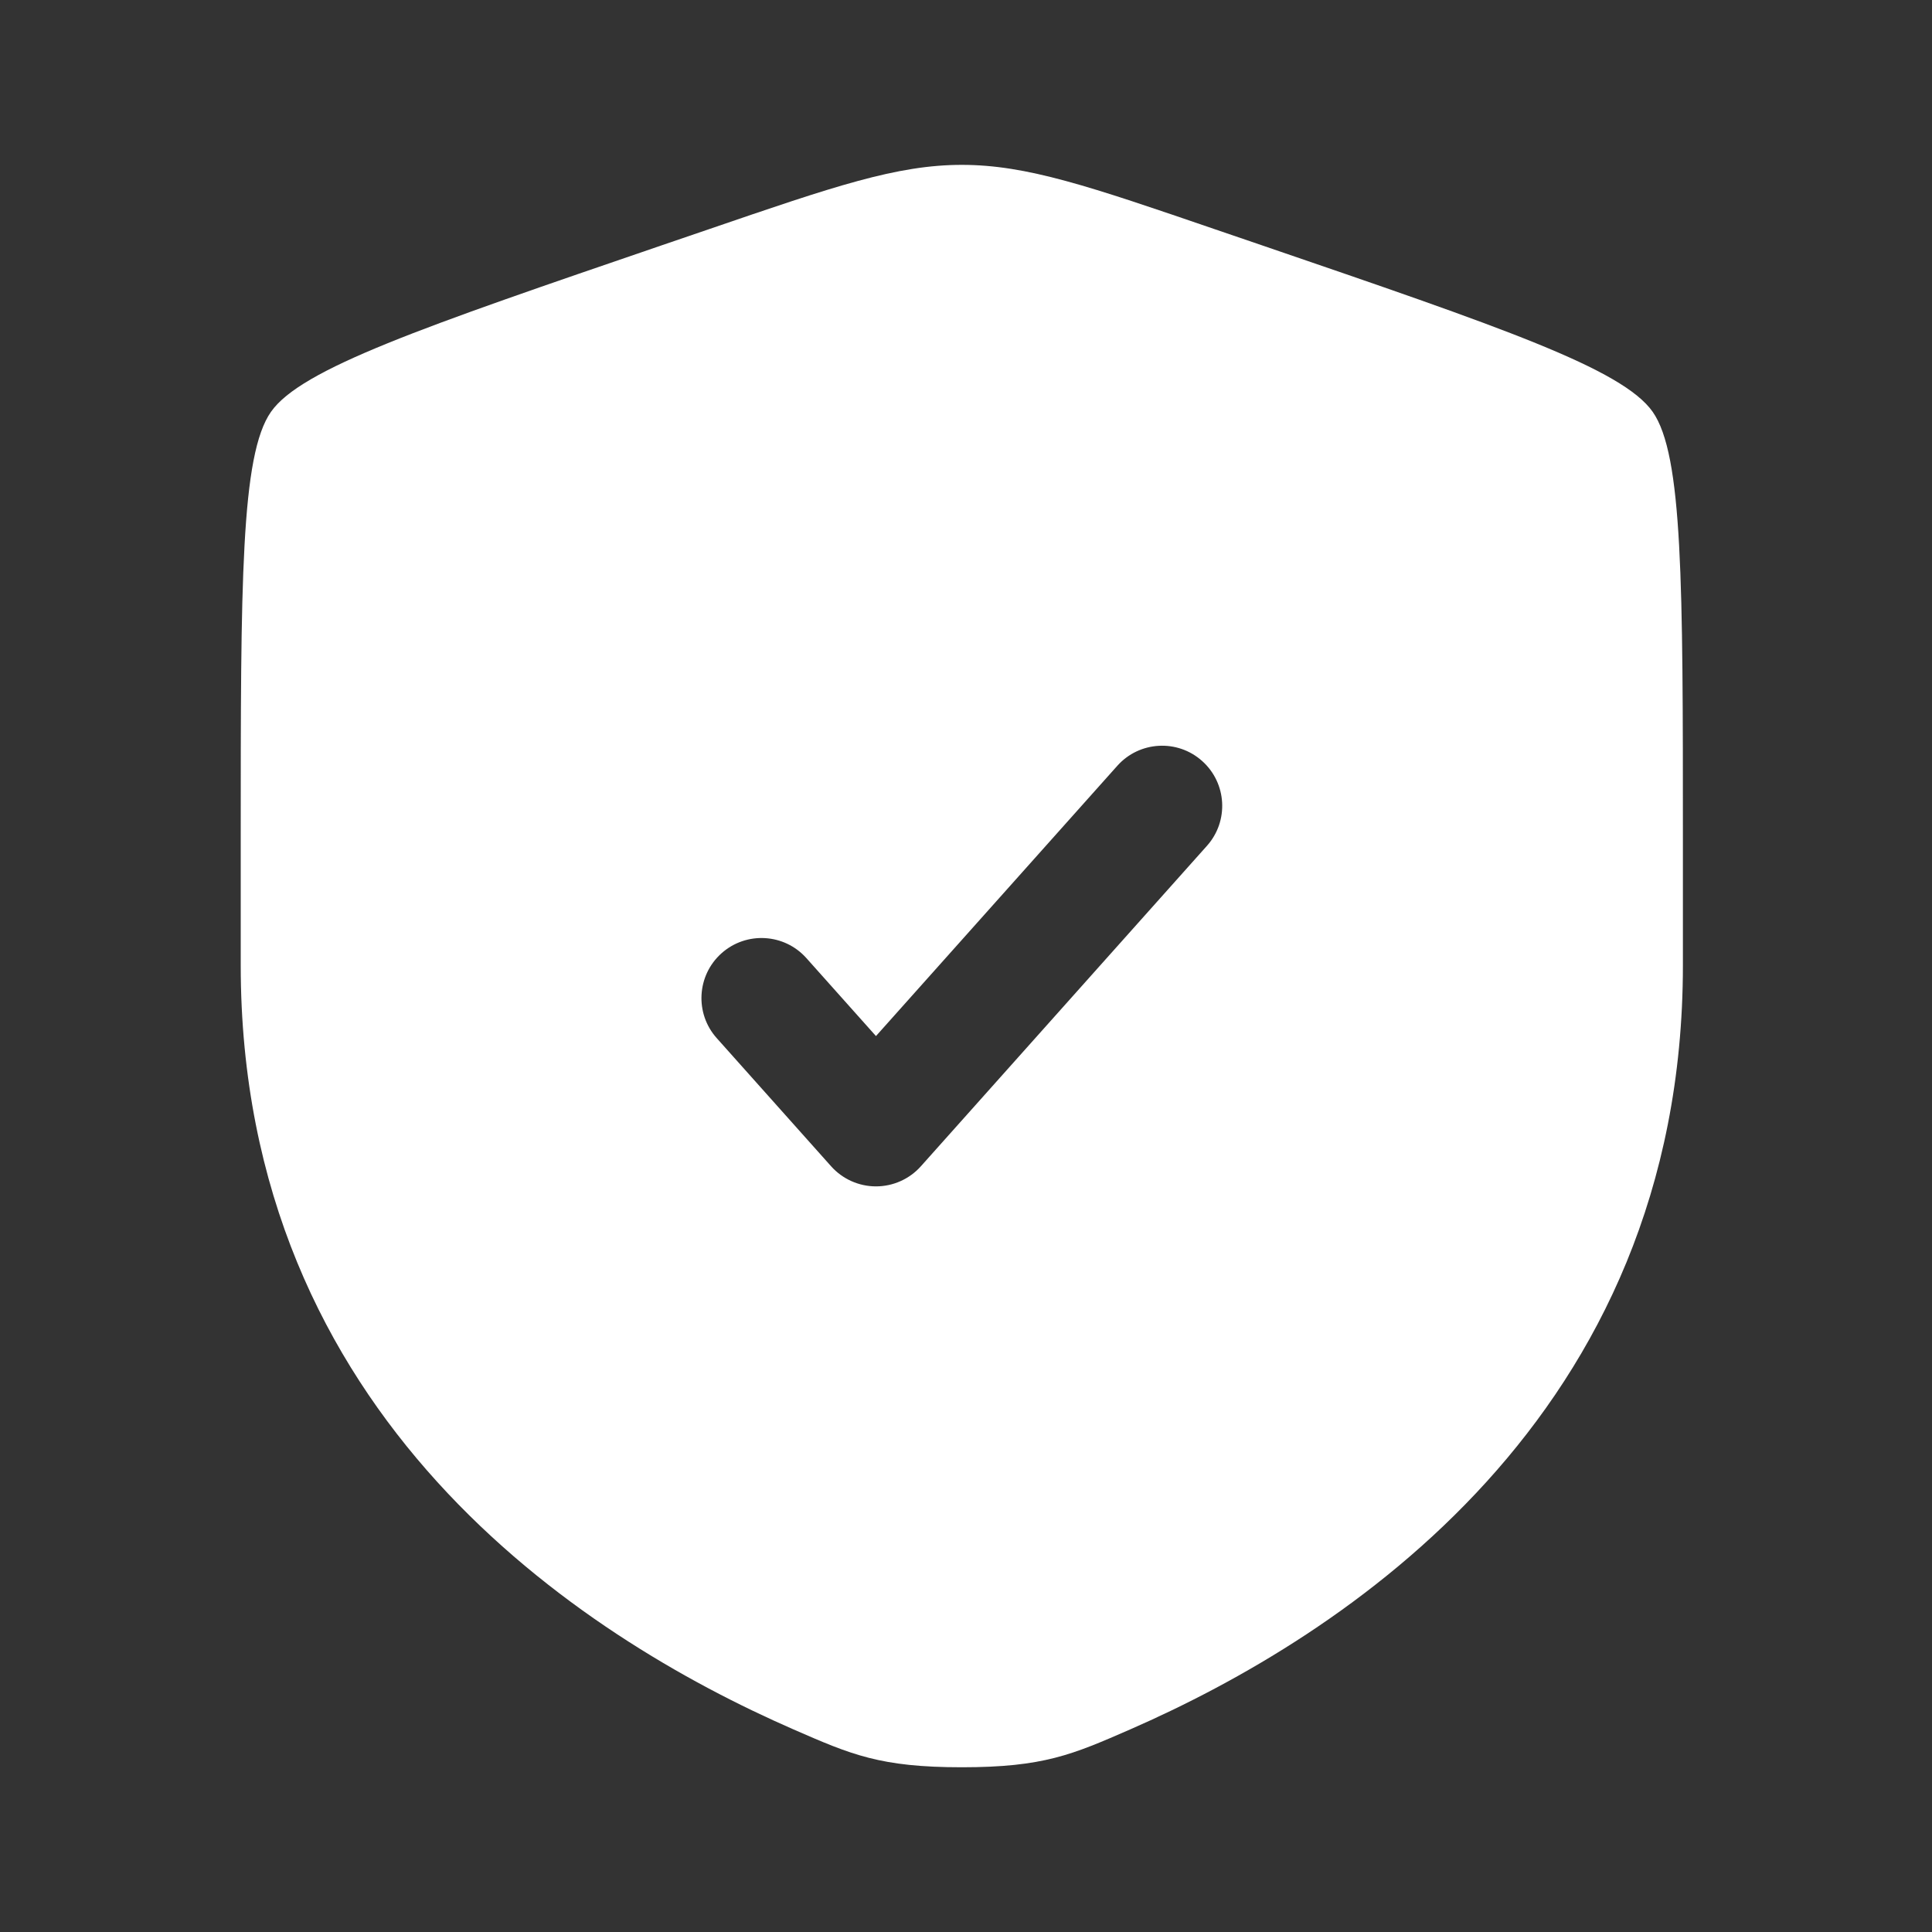 <svg width="45" height="45" viewBox="0 0 45 45" fill="none" xmlns="http://www.w3.org/2000/svg">
<rect x="0" y="0" width="45" height="45" fill="#333333" stroke="none"/>
<path fill-rule="evenodd" clip-rule="evenodd" d="M6.312 9.592C5.607 10.596 5.607 13.579 5.607 19.547V22.485C5.607 33.007 13.518 38.113 18.481 40.281C19.828 40.869 20.501 41.163 22.403 41.163C24.305 41.163 24.978 40.869 26.325 40.281C31.288 38.113 39.198 33.007 39.198 22.485V19.547C39.198 13.579 39.198 10.596 38.494 9.592C37.789 8.588 34.984 7.628 29.373 5.707L28.304 5.342C25.38 4.34 23.917 3.84 22.403 3.84C20.889 3.84 19.426 4.34 16.502 5.342L15.433 5.707C9.822 7.628 7.016 8.588 6.312 9.592ZM28.112 19.701C28.627 19.125 28.577 18.24 28 17.725C27.424 17.21 26.539 17.26 26.024 17.837L20.403 24.132L18.782 22.316C18.267 21.739 17.382 21.689 16.805 22.204C16.229 22.719 16.179 23.604 16.694 24.18L19.359 27.166C19.625 27.463 20.005 27.633 20.403 27.633C20.802 27.633 21.182 27.463 21.448 27.166L28.112 19.701Z" fill="white"/>
</svg>
